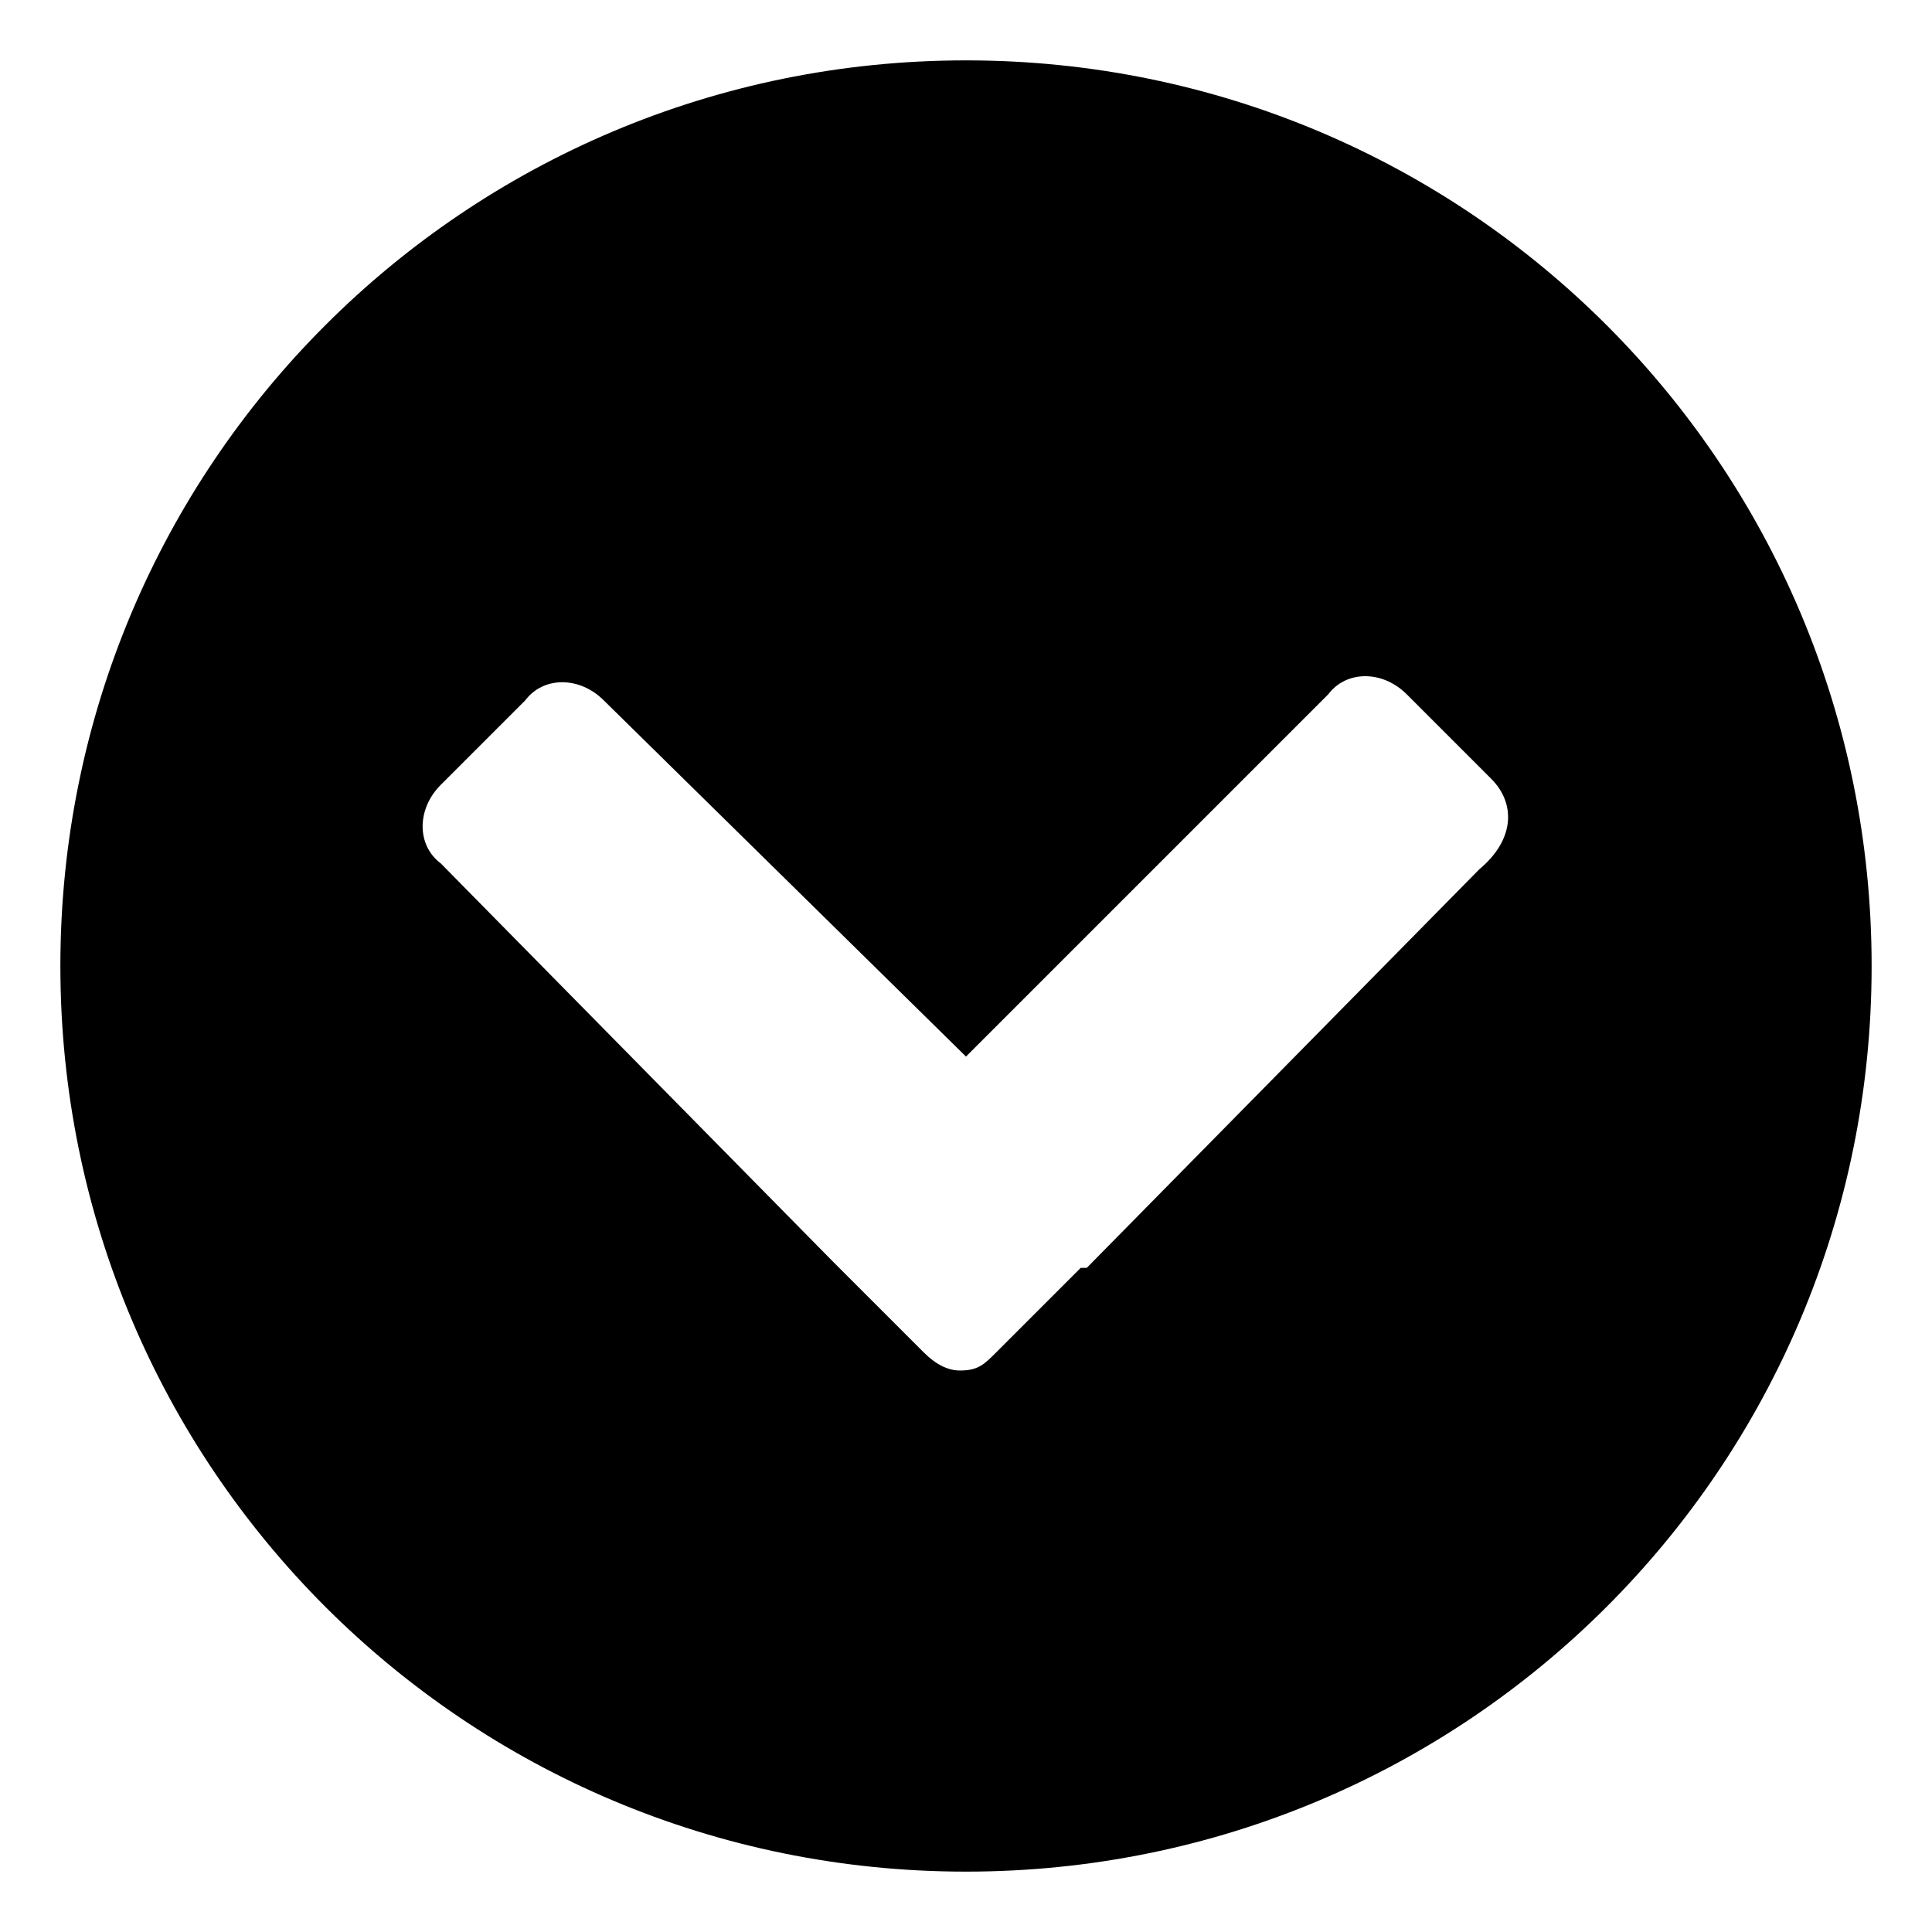 <?xml version="1.0" encoding="utf-8"?>
<!-- Generator: Adobe Illustrator 25.4.1, SVG Export Plug-In . SVG Version: 6.00 Build 0)  -->
<svg version="1.1" xmlns="http://www.w3.org/2000/svg" xmlns:xlink="http://www.w3.org/1999/xlink" x="0px"
	 y="0px" viewBox="0 0 32 32" style="enable-background:new 0 0 32 32;" xml:space="preserve">
<path d="M16,31C7.7,31,1,24.3,1,16S7.7,1,16,1s15,6.7,15,15S24.3,31,16,31z M24.7,12.9
	L23.3,11.5c-0.4-0.4-1-0.4-1.3,0l-6,6L10,11.6c-0.4-0.4-1-0.4-1.3,0
	L7.3,13c-0.4,0.4-0.4,1,0,1.3l6.5,6.6C13.9,21,13.9,21,13.9,21
	l1.4,1.4c0.2,0.2,0.4,0.3,0.6,0.3
	c0.3,0,0.4-0.1,0.6-0.3L17.9,21C18,21,18,21,18,21l6.5-6.6
	C25.1,13.9,25.1,13.3,24.7,12.9z"/>
</svg>
